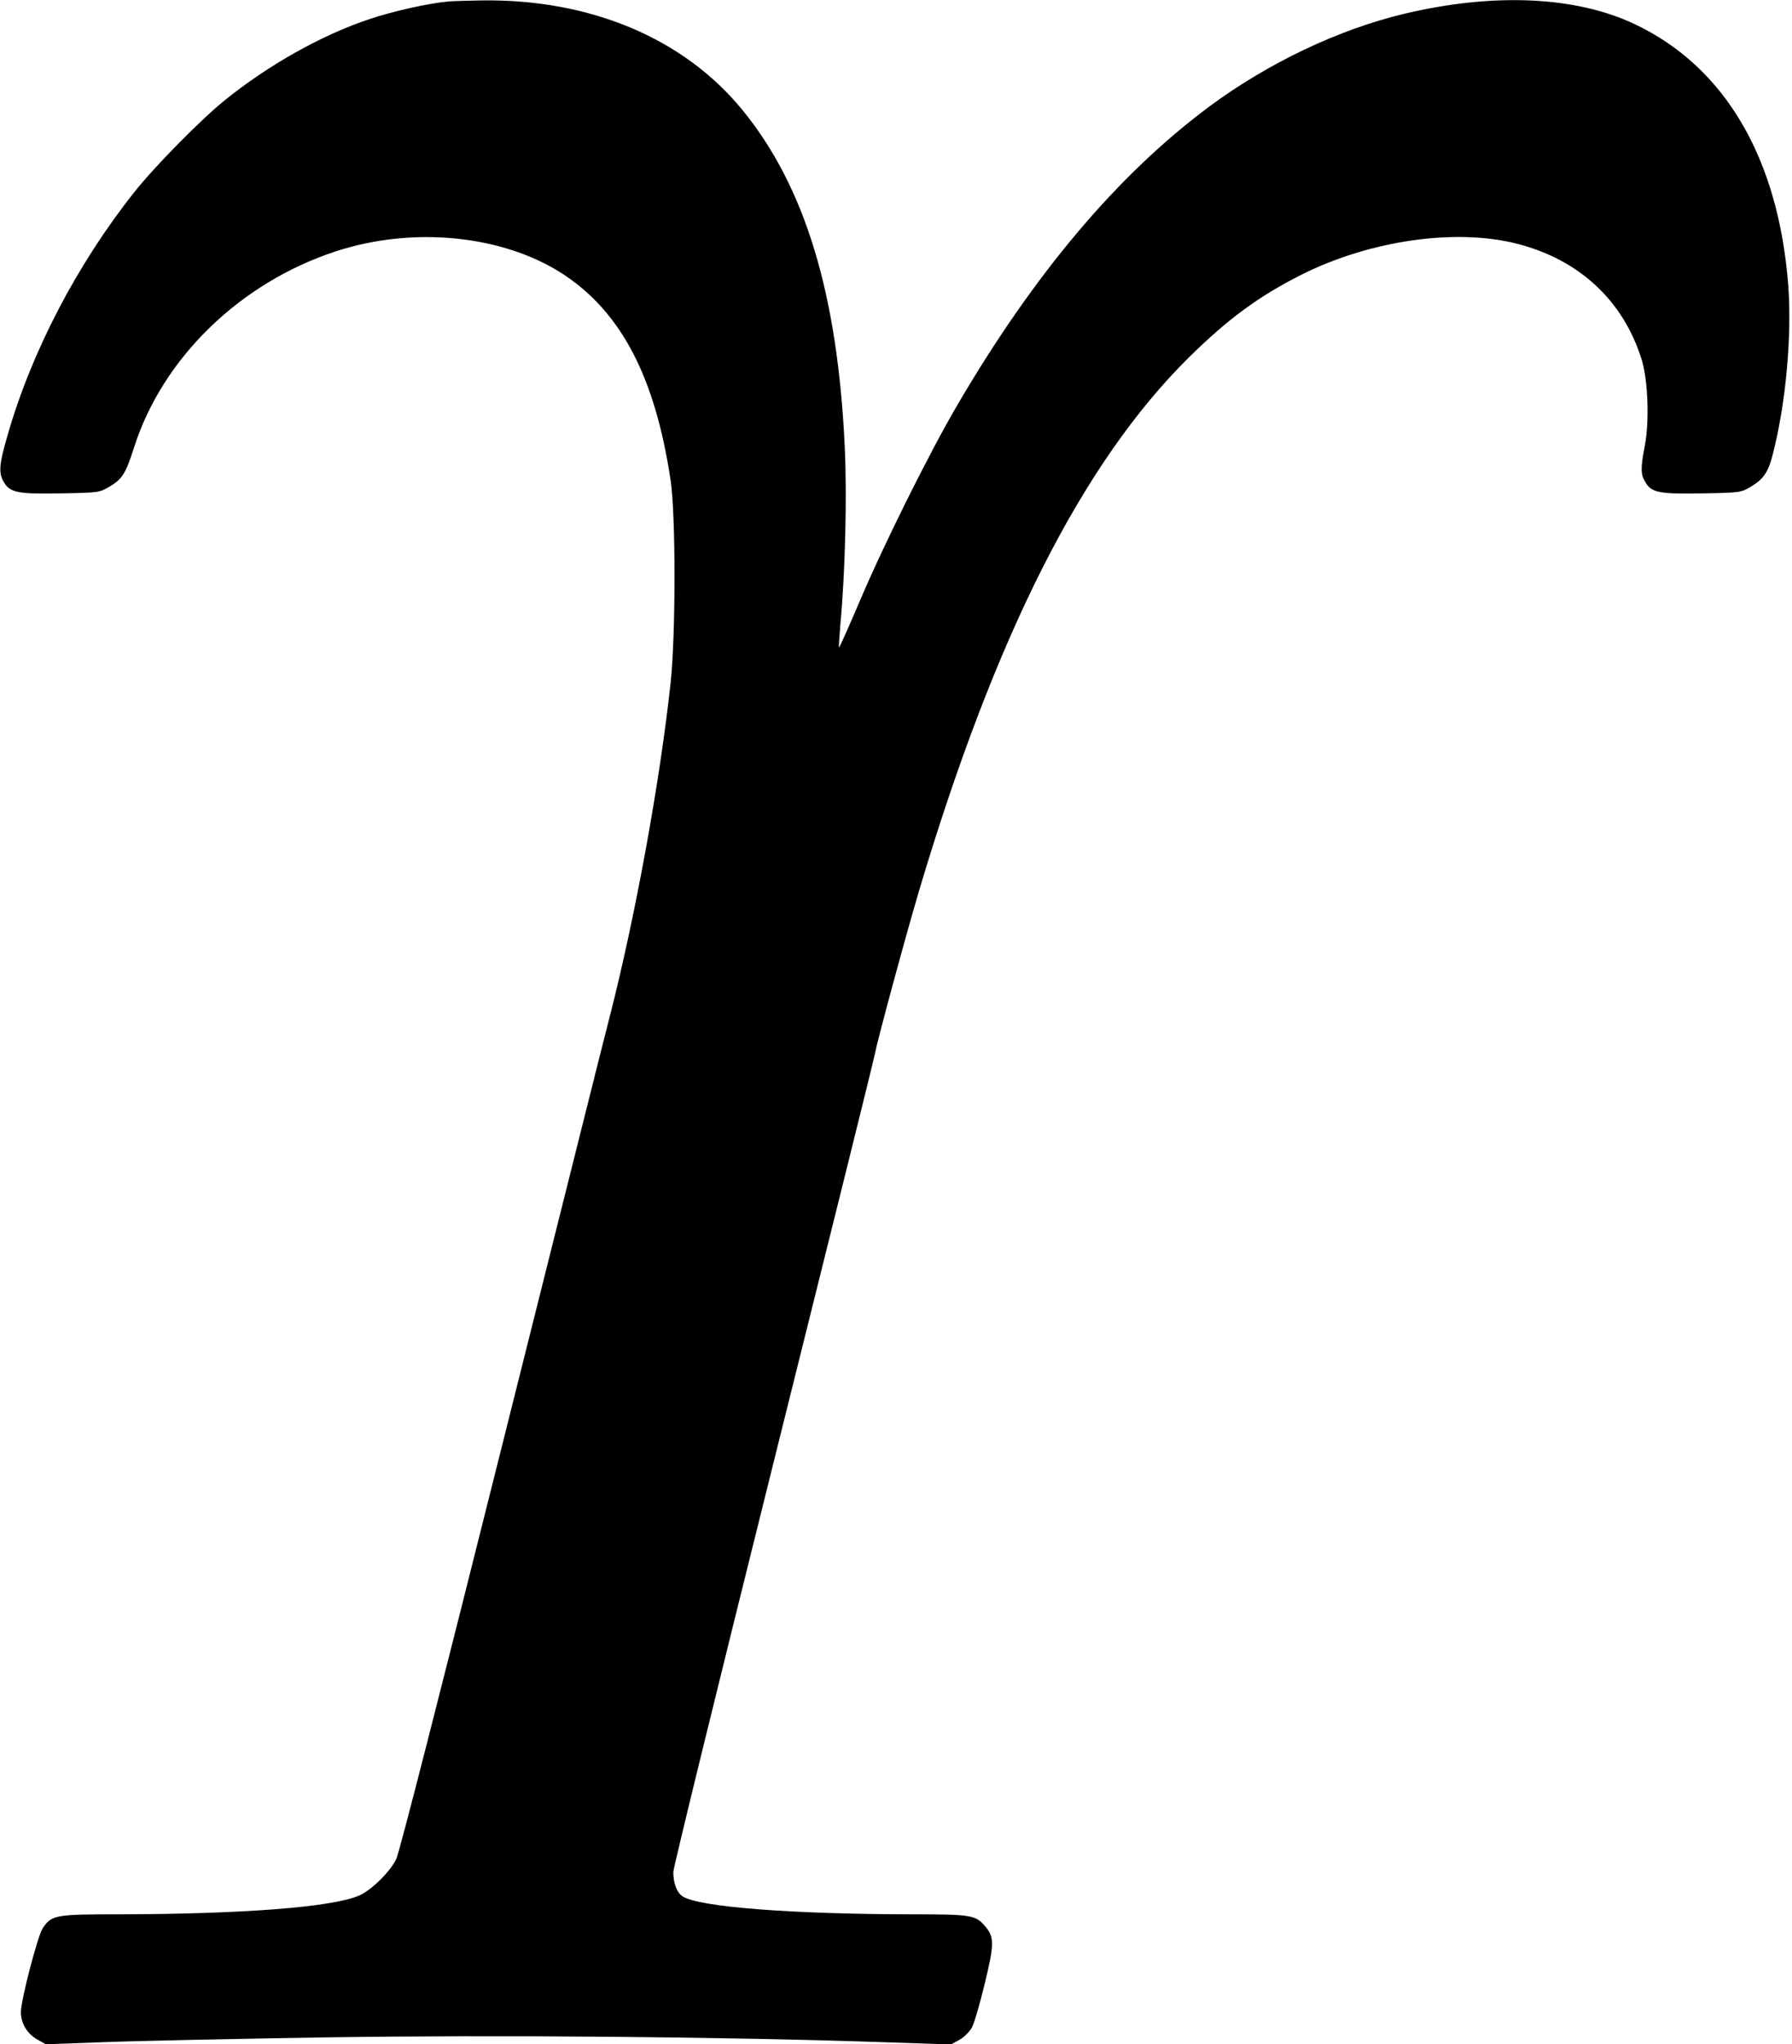 <?xml version="1.0" standalone="no"?>
<!DOCTYPE svg PUBLIC "-//W3C//DTD SVG 20010904//EN"
 "http://www.w3.org/TR/2001/REC-SVG-20010904/DTD/svg10.dtd">
<svg version="1.0" xmlns="http://www.w3.org/2000/svg"
 width="857pt" height="977pt" viewBox="0 0 857 977"
 preserveAspectRatio="xMidYMid meet">
<g transform="translate(0,977) scale(0.1,-0.1)"
fill="#000000" stroke="none">
<path d="M2145 9763 c-93 -8 -268 -47 -380 -85 -225 -75 -481 -218 -691 -388
-113 -91 -336 -317 -433 -440 -272 -343 -490 -760 -605 -1161 -41 -141 -44
-181 -16 -226 29 -48 68 -55 275 -51 176 3 181 4 227 31 62 36 79 63 118 185
136 430 508 791 967 941 371 121 801 77 1087 -110 278 -183 439 -492 513 -984
25 -167 25 -736 0 -970 -51 -471 -168 -1113 -290 -1590 -19 -71 -250 -996
-516 -2055 -294 -1174 -491 -1945 -506 -1976 -30 -61 -118 -148 -177 -174
-127 -56 -560 -89 -1153 -90 -300 0 -319 -3 -361 -67 -24 -36 -104 -343 -104
-400 0 -54 30 -104 78 -131 l41 -23 278 10 c153 6 635 16 1070 23 818 12 1885
3 2654 -23 l327 -11 40 22 c22 12 49 39 60 59 11 20 38 113 61 208 46 190 47
223 3 275 -46 55 -66 58 -354 58 -574 1 -1016 35 -1094 86 -27 18 -44 63 -44
116 0 21 216 901 479 1956 263 1054 482 1934 485 1955 12 64 144 552 212 782
365 1223 782 2045 1290 2547 188 185 334 292 538 395 327 164 737 223 1031
148 297 -76 506 -270 595 -550 31 -97 39 -297 16 -416 -21 -110 -20 -137 4
-176 29 -48 68 -55 275 -51 176 3 181 4 227 31 61 36 85 70 107 159 62 243 91
564 73 805 -47 608 -303 1044 -735 1248 -281 133 -673 151 -1102 49 -314 -75
-650 -235 -930 -442 -439 -326 -839 -799 -1209 -1432 -130 -222 -351 -665
-466 -937 -52 -122 -96 -220 -98 -219 -1 2 2 52 7 112 23 246 32 610 21 846
-34 734 -190 1246 -490 1613 -281 343 -729 531 -1249 523 -64 -1 -134 -3 -156
-5z"/>
</g>
</svg>
